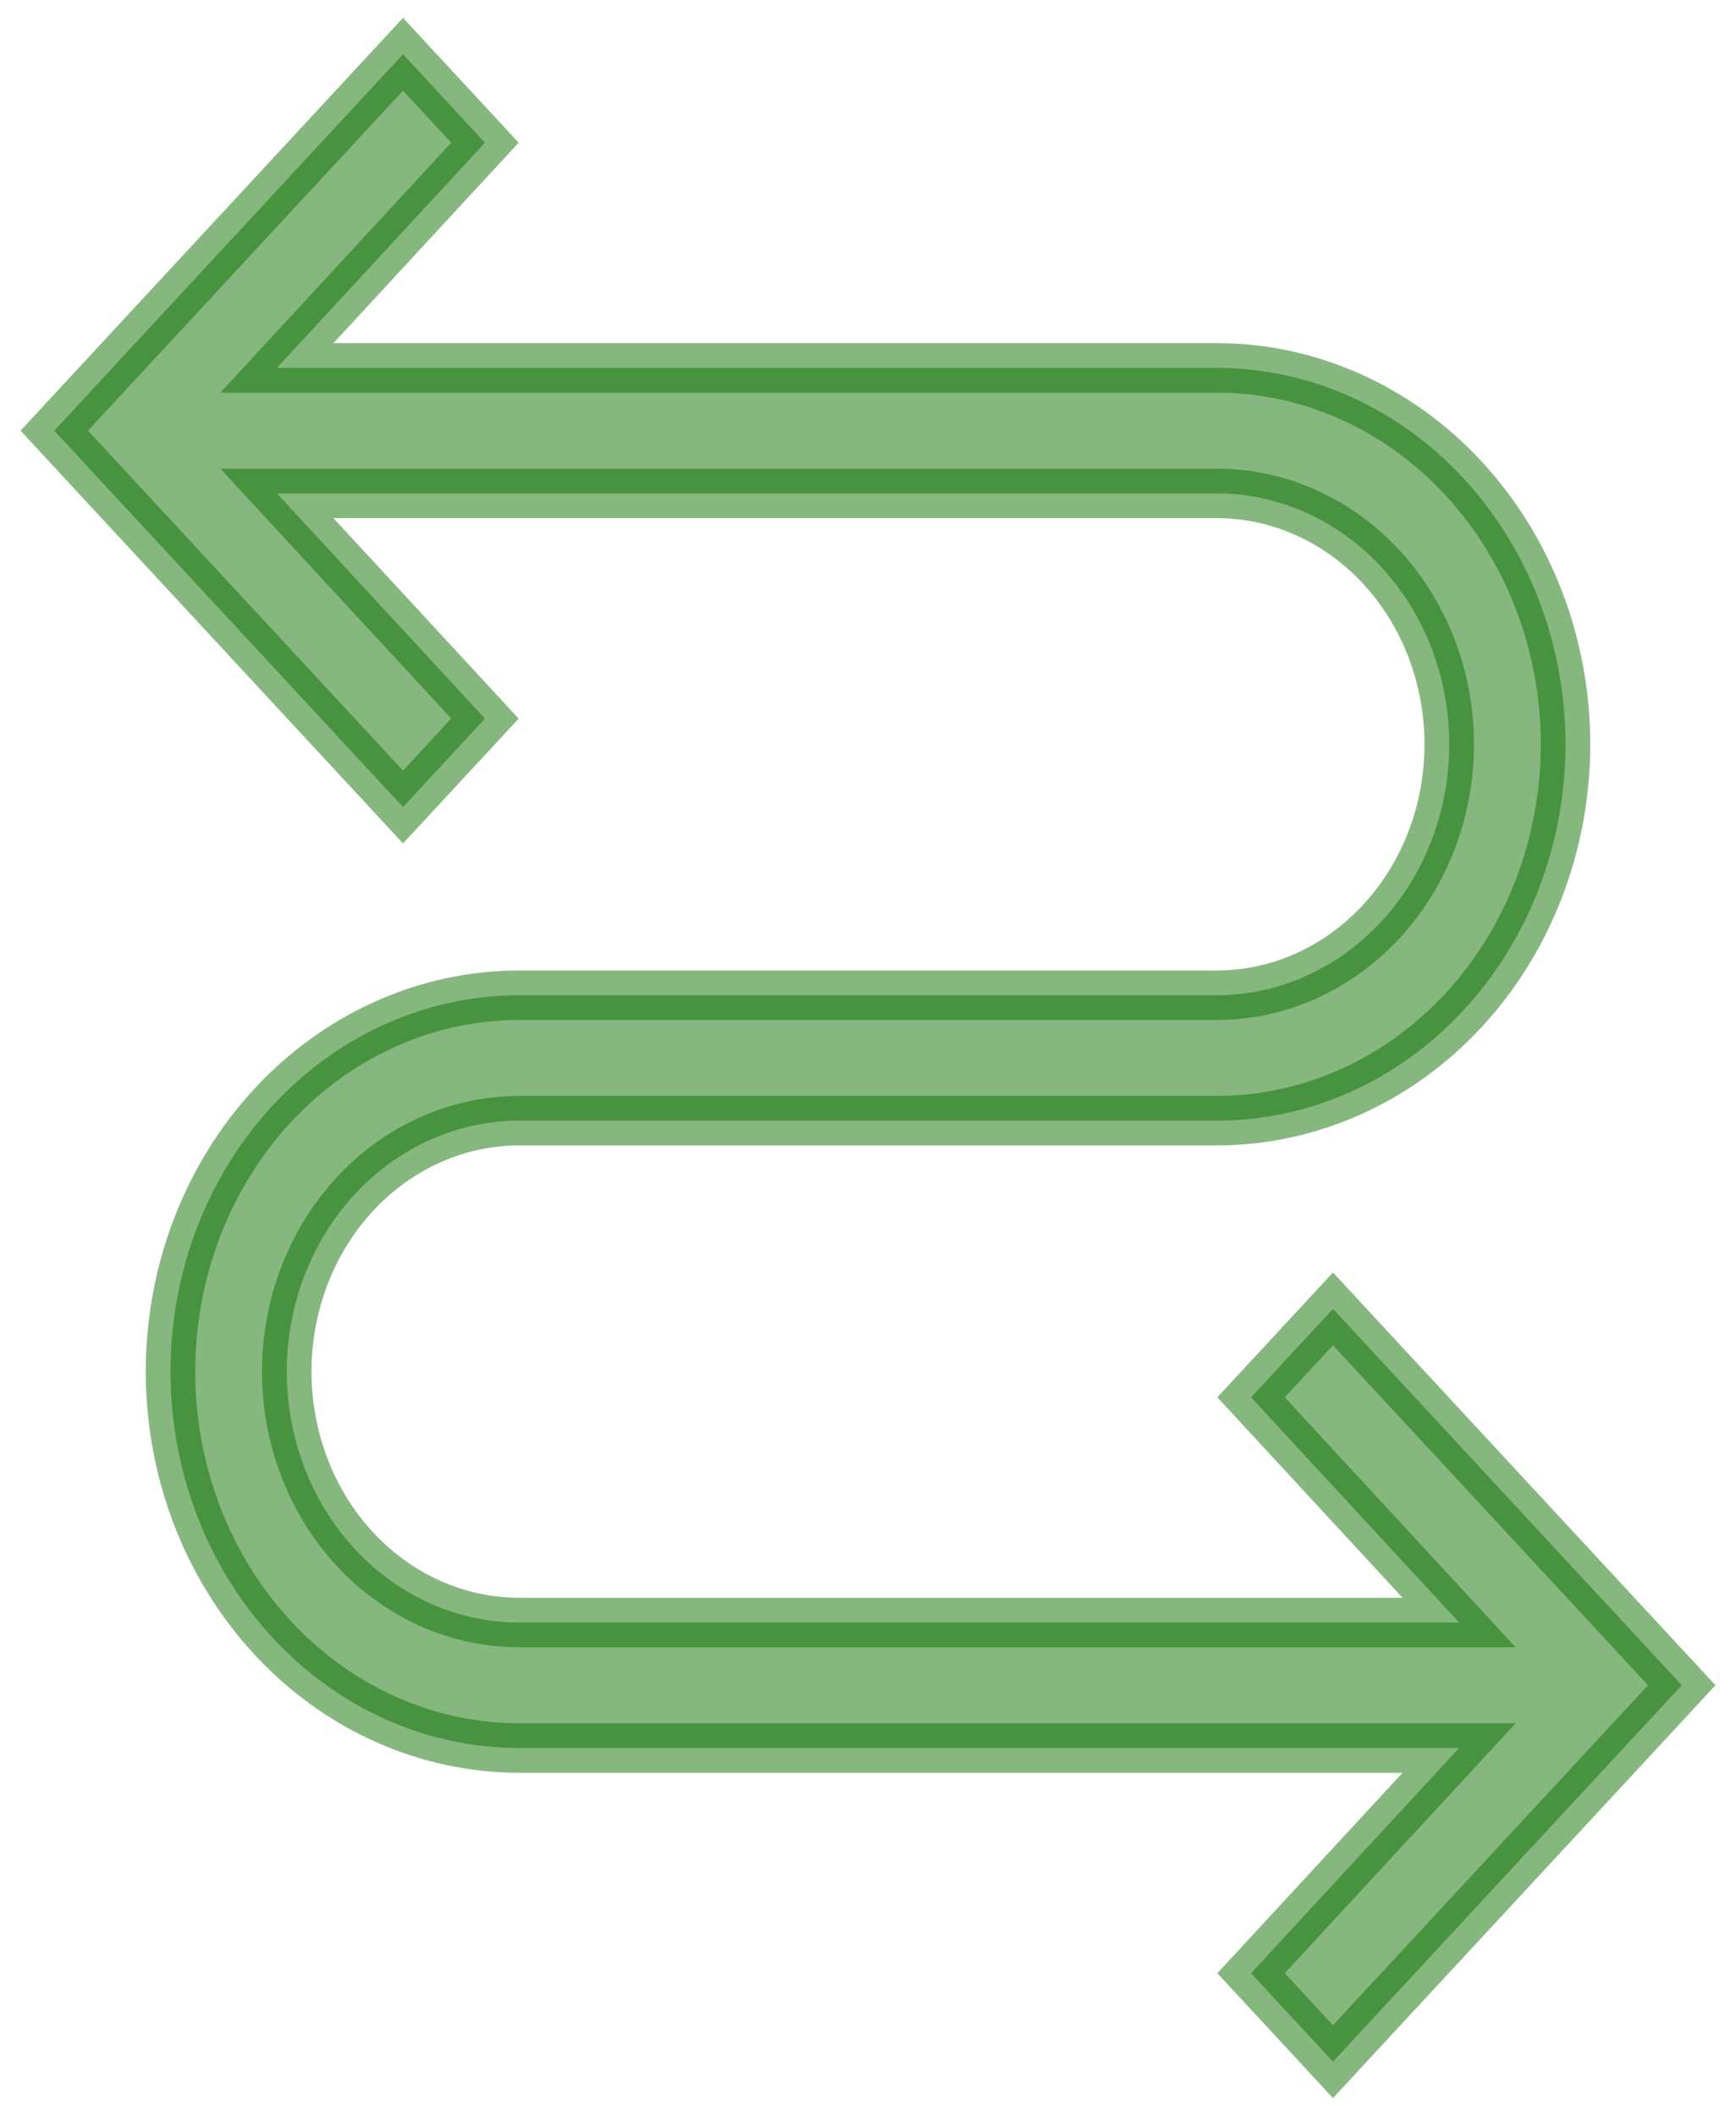 <svg width="32" height="39" viewBox="0 0 32 39" fill="none" xmlns="http://www.w3.org/2000/svg">
<path opacity="0.5" d="M24.571 24.125L23.061 25.755L26.896 29.906H9.571C8.435 29.906 7.345 29.419 6.541 28.552C5.737 27.684 5.286 26.508 5.286 25.281C5.286 24.055 5.737 22.878 6.541 22.011C7.345 21.143 8.435 20.656 9.571 20.656H22.429C24.134 20.656 25.769 19.925 26.974 18.624C28.18 17.323 28.857 15.559 28.857 13.719C28.857 11.879 28.18 10.114 26.974 8.813C25.769 7.512 24.134 6.781 22.429 6.781H5.104L8.939 2.63L7.429 1L1 7.938L7.429 14.875L8.939 13.245L5.104 9.094H22.429C23.565 9.094 24.655 9.581 25.459 10.448C26.263 11.316 26.714 12.492 26.714 13.719C26.714 14.945 26.263 16.122 25.459 16.989C24.655 17.857 23.565 18.344 22.429 18.344H9.571C7.866 18.344 6.231 19.075 5.026 20.376C3.82 21.677 3.143 23.441 3.143 25.281C3.143 27.121 3.82 28.886 5.026 30.187C6.231 31.488 7.866 32.219 9.571 32.219H26.896L23.061 36.37L24.571 38L31 31.062L24.571 24.125Z" fill="#0C7001" stroke="#0C7001" stroke-width="0.912"/>
</svg>
